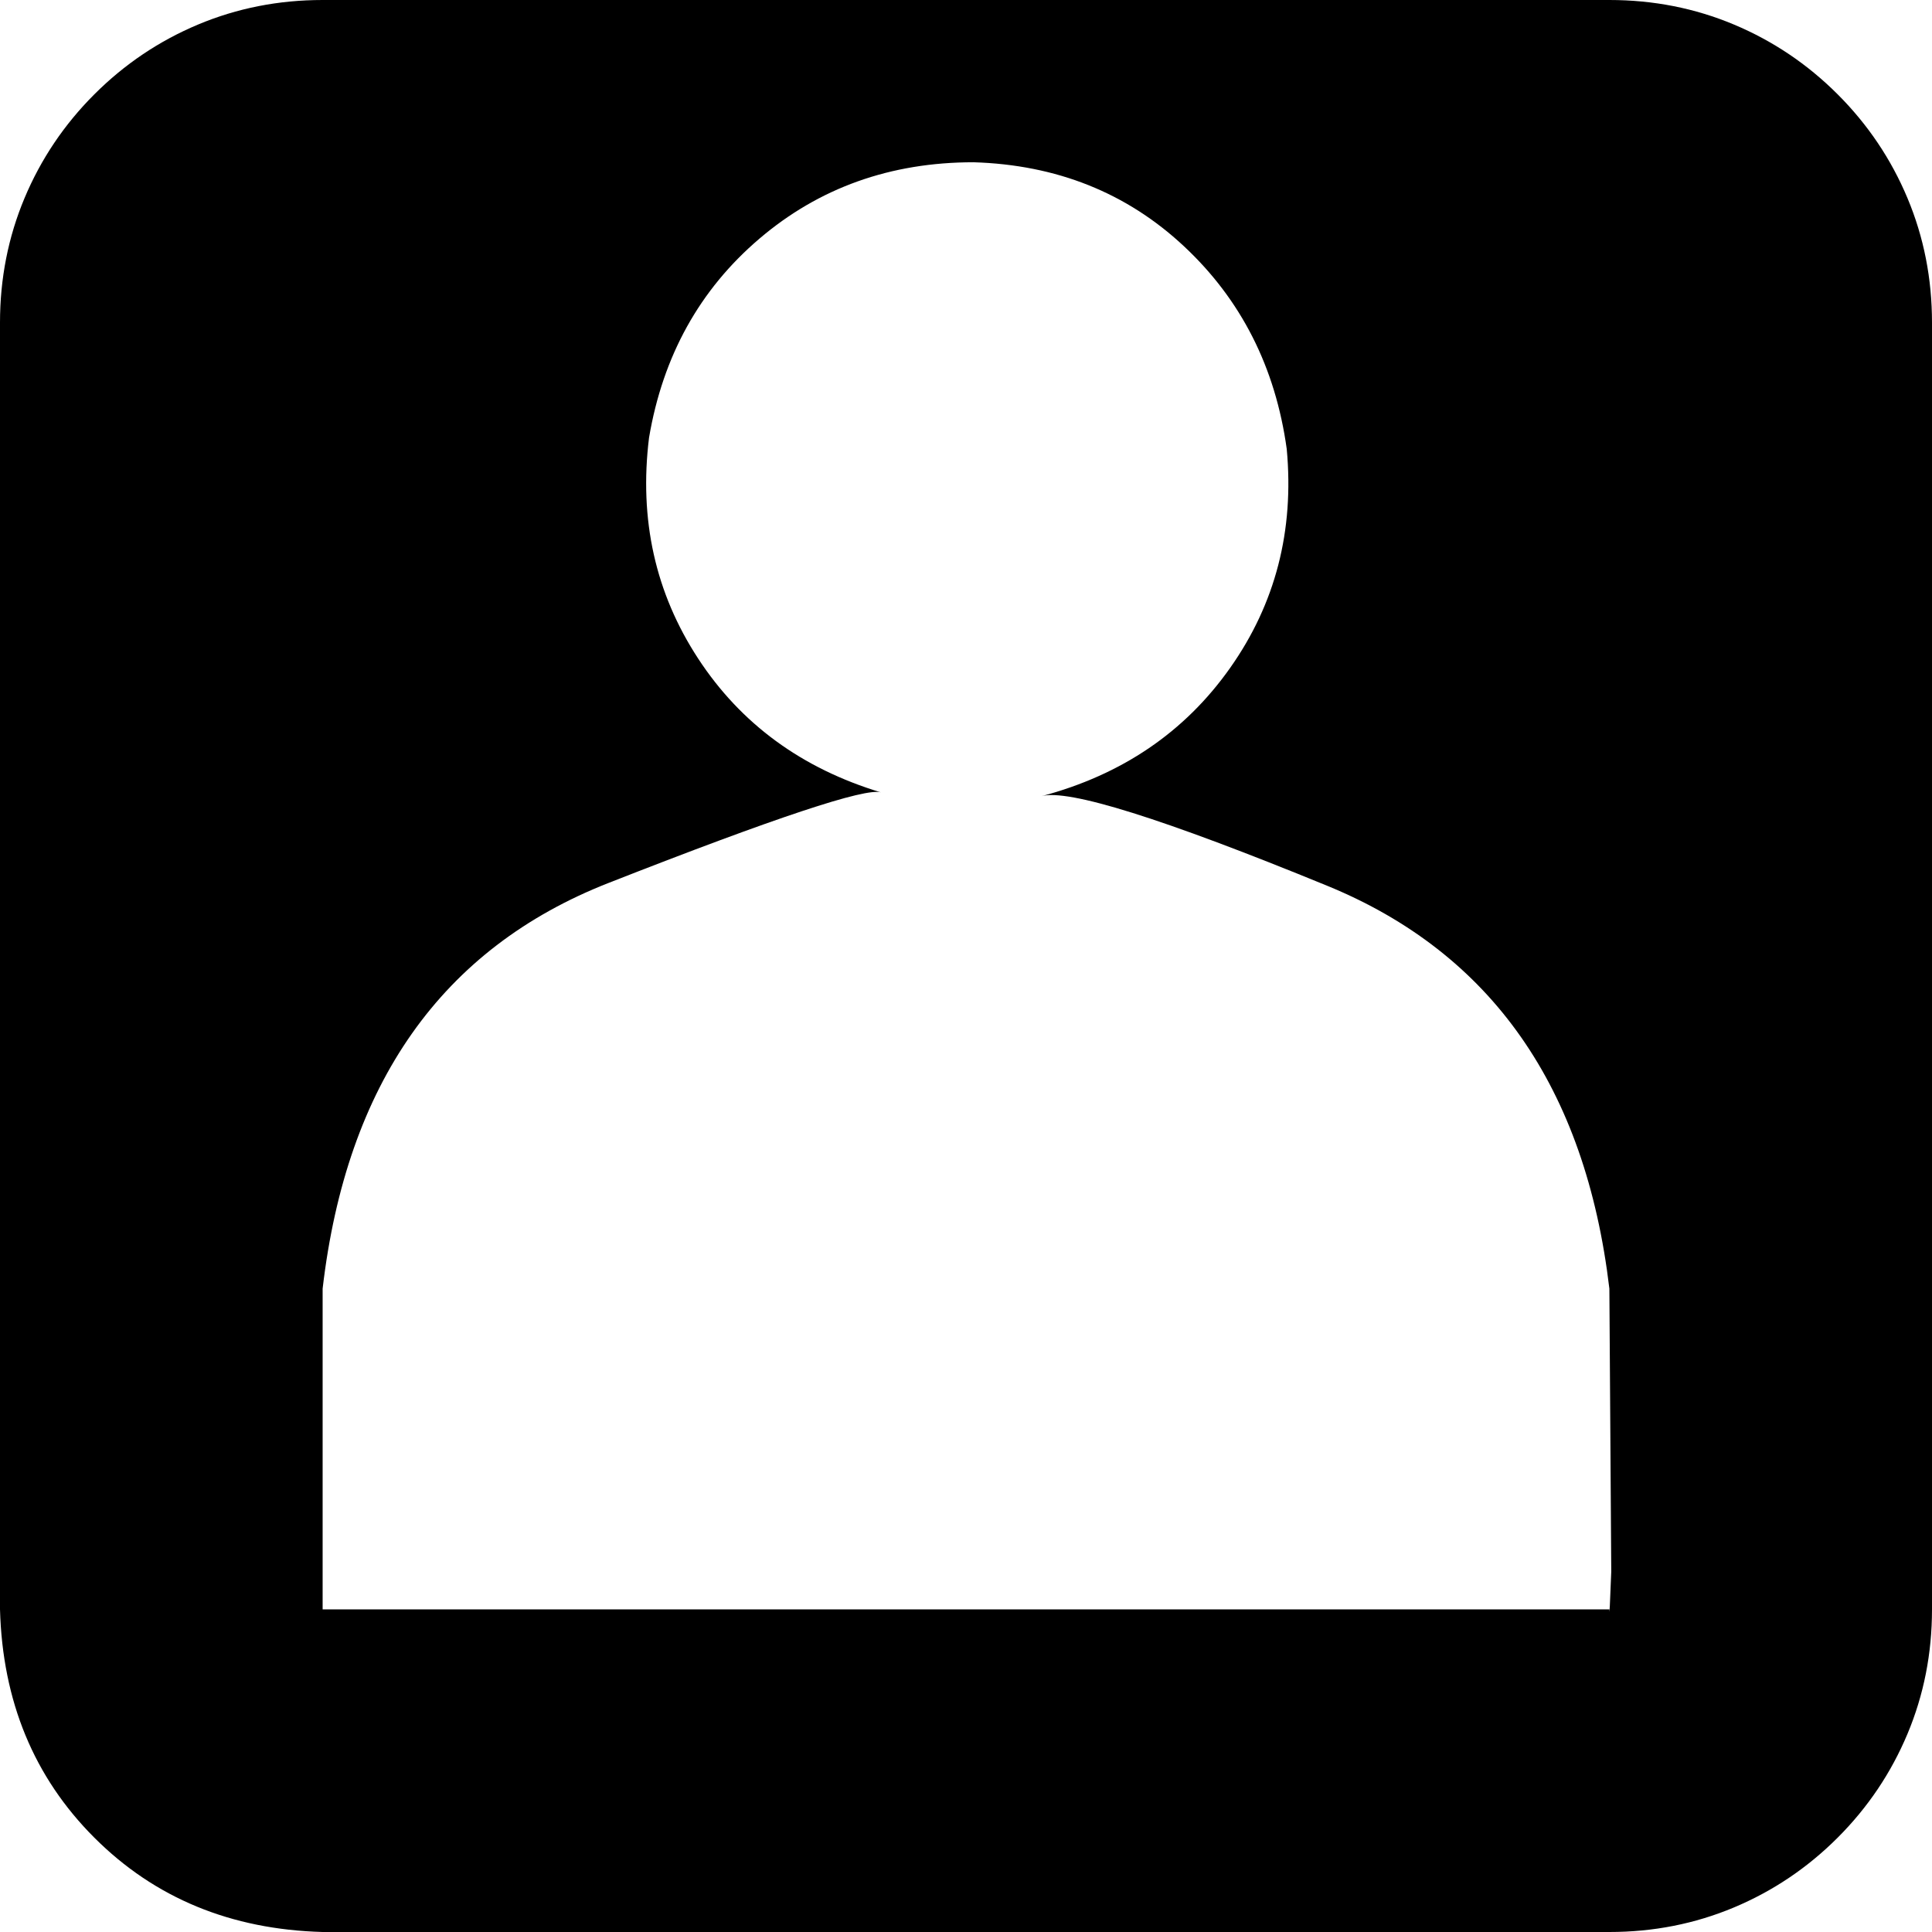 <svg xmlns="http://www.w3.org/2000/svg" viewBox="0 -128 1024 1024"><path d="M853-128L171-128Q136-128 105-115Q74-102 50-78Q26-54 13-23Q0 8 0 43L0 725Q2 798 50 846Q98 894 171 896L853 896Q888 896 919 883Q950 870 974 846Q998 822 1011 791Q1024 760 1024 725L1024 43Q1024 8 1011-23Q998-54 974-78Q950-102 919-115Q888-128 853-128ZM853 725L171 725L171 555Q190 392 322.50 340Q455 288 467 292Q404 273 370 221Q336 169 344 104Q355 39 402.50-1.50Q450-42 516-42Q582-40 627.50 2.50Q673 45 682 110Q688 175 652 226Q616 277 552 294Q573 288 703.50 341.50Q834 395 853 555L854 705Q853 731 853 725Z"/></svg>